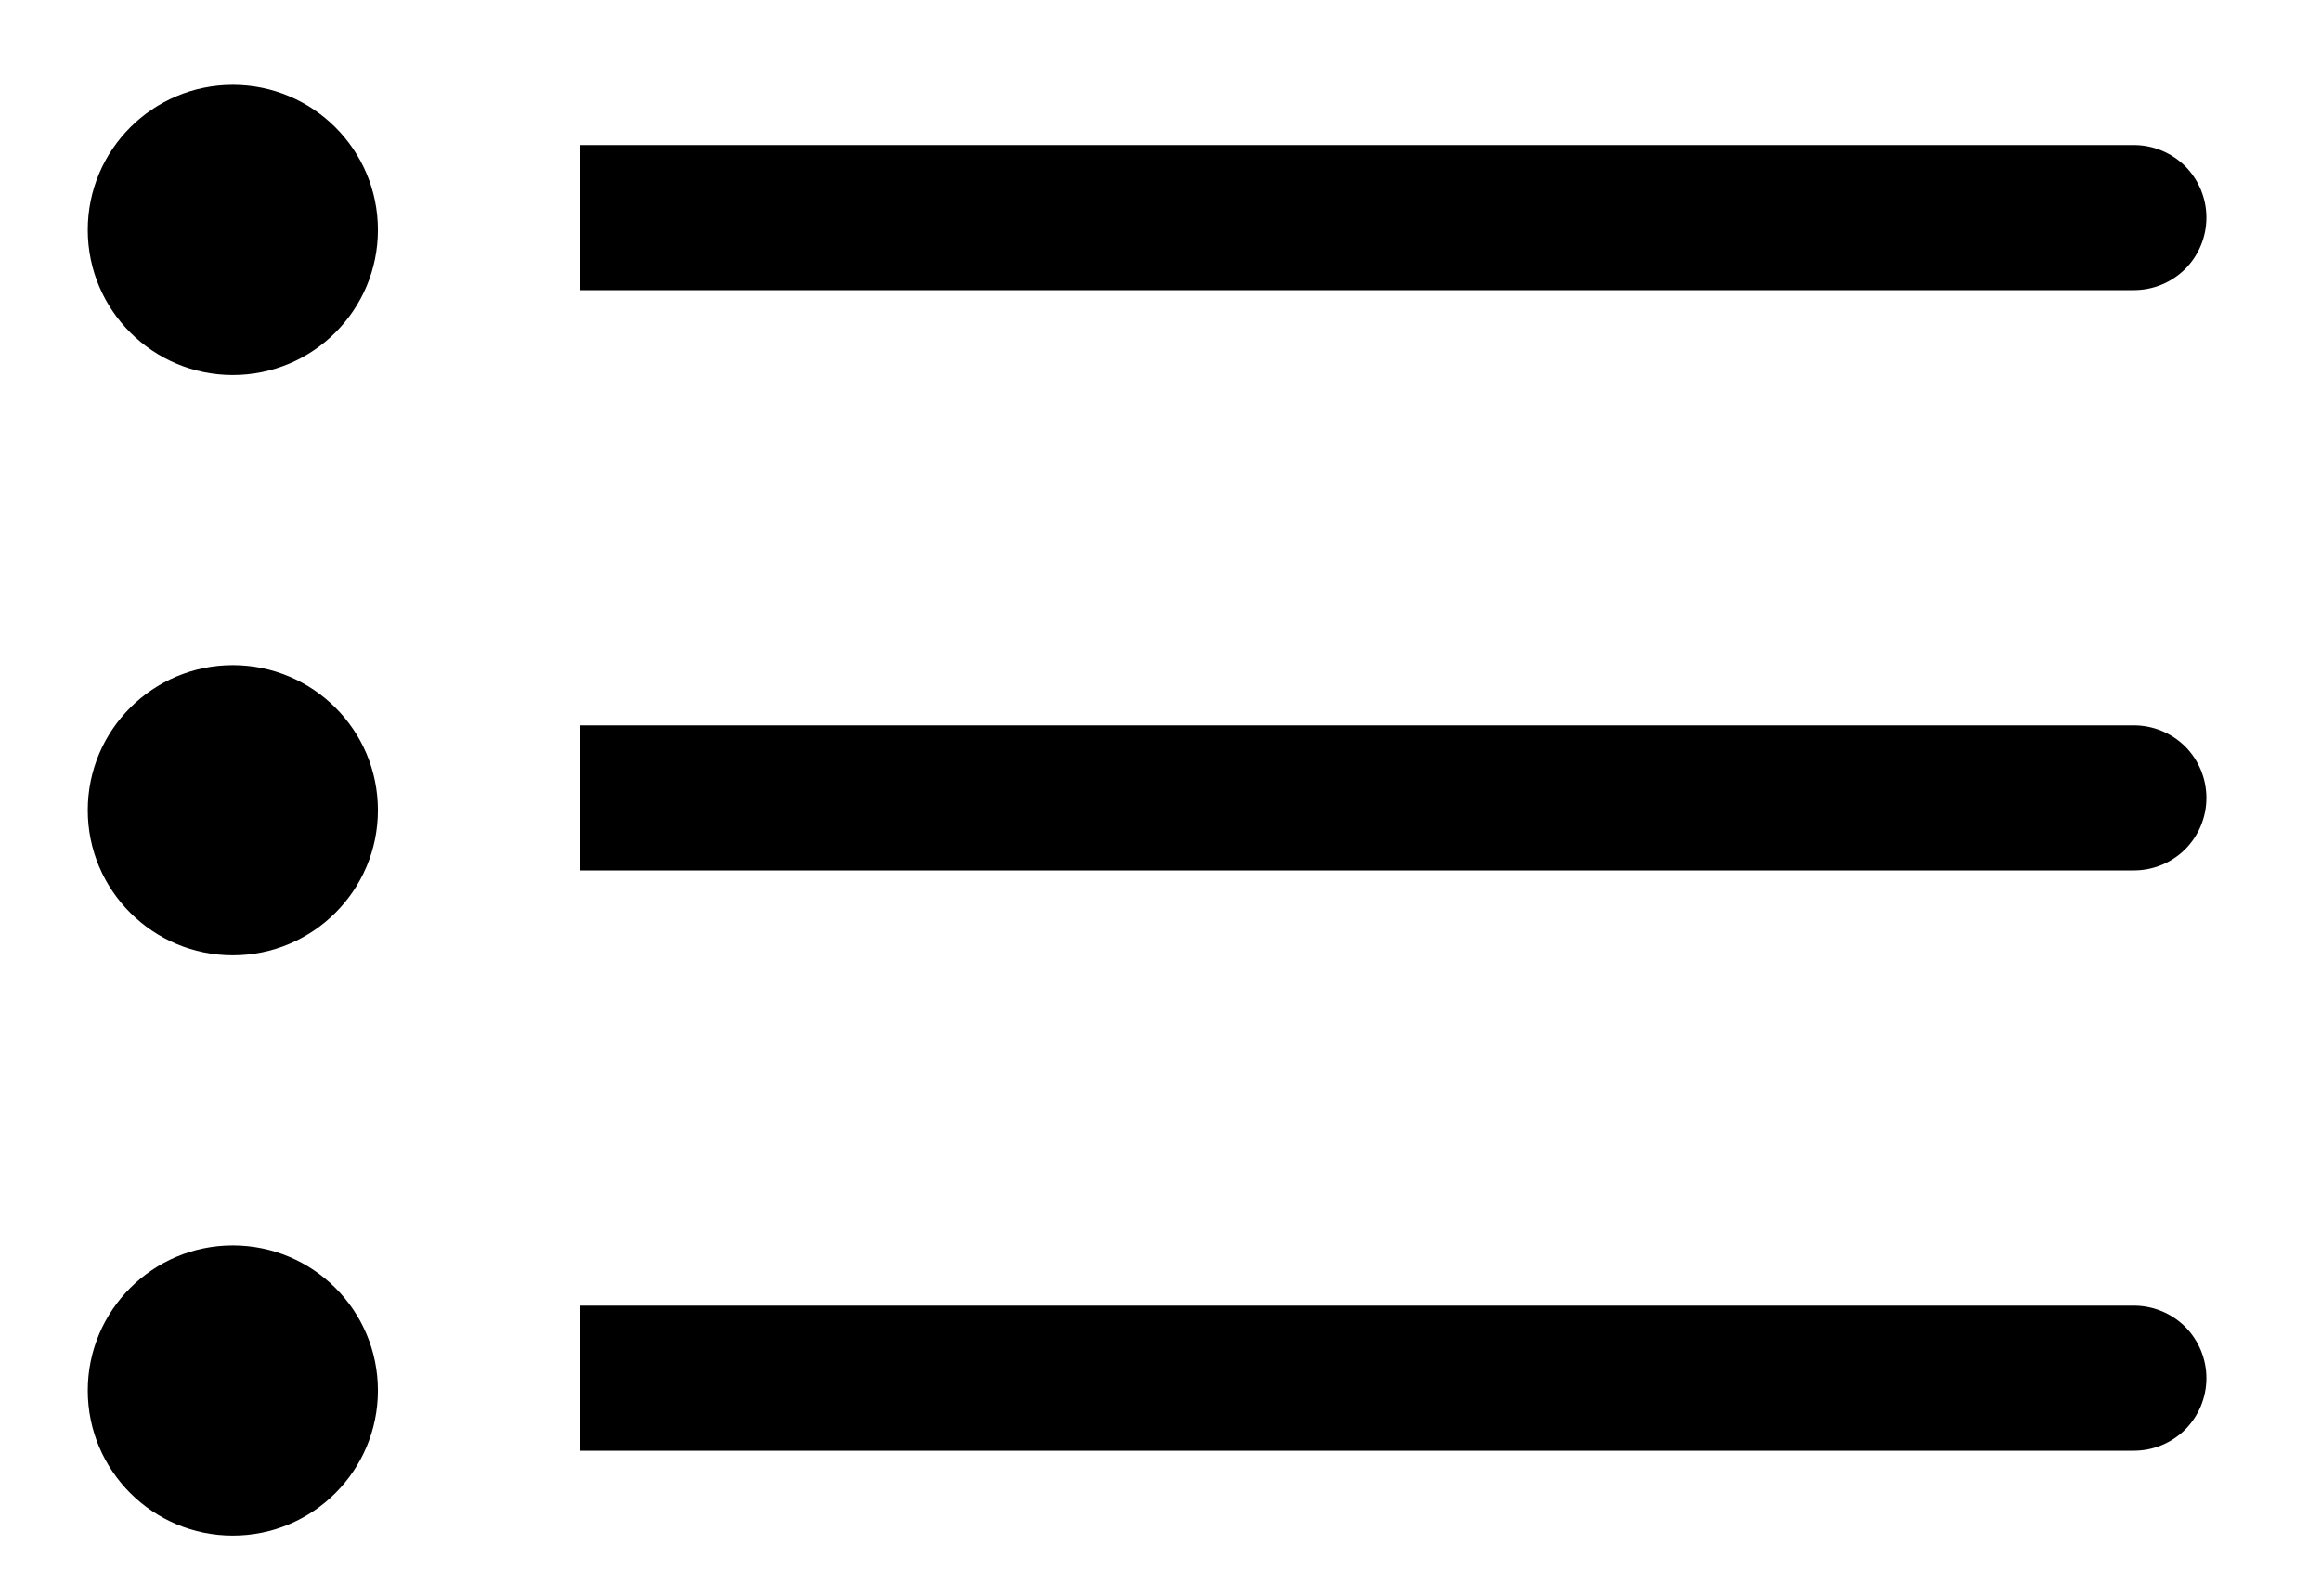 <svg width="16" height="11" viewBox="0 0 16 11" fill="none" xmlns="http://www.w3.org/2000/svg">
<path d="M1.605 2.585C2.157 2.585 2.605 2.137 2.605 1.585C2.605 1.033 2.157 0.585 1.605 0.585C1.053 0.585 0.605 1.033 0.605 1.585C0.605 2.137 1.053 2.585 1.605 2.585Z" fill="black"/>
<path d="M1.605 6.585C2.157 6.585 2.605 6.137 2.605 5.585C2.605 5.033 2.157 4.585 1.605 4.585C1.053 4.585 0.605 5.033 0.605 5.585C0.605 6.137 1.053 6.585 1.605 6.585Z" fill="black"/>
<path d="M1.605 10.585C2.157 10.585 2.605 10.137 2.605 9.585C2.605 9.033 2.157 8.585 1.605 8.585C1.053 8.585 0.605 9.033 0.605 9.585C0.605 10.137 1.053 10.585 1.605 10.585Z" fill="black"/>
<path d="M15.21 1.5C15.21 1.367 15.157 1.24 15.064 1.146C14.97 1.053 14.843 1 14.71 1H4V2H14.71C14.843 2 14.97 1.947 15.064 1.854C15.157 1.76 15.21 1.633 15.21 1.5Z" fill="black"/>
<path d="M14.71 5H4V6H14.71C14.843 6 14.97 5.947 15.064 5.854C15.157 5.76 15.21 5.633 15.21 5.5C15.21 5.367 15.157 5.24 15.064 5.146C14.97 5.053 14.843 5 14.71 5Z" fill="black"/>
<path d="M14.71 9H4V10H14.71C14.843 10 14.97 9.947 15.064 9.854C15.157 9.76 15.21 9.633 15.21 9.5C15.21 9.367 15.157 9.24 15.064 9.146C14.97 9.053 14.843 9 14.71 9Z" fill="black"/>
</svg>
